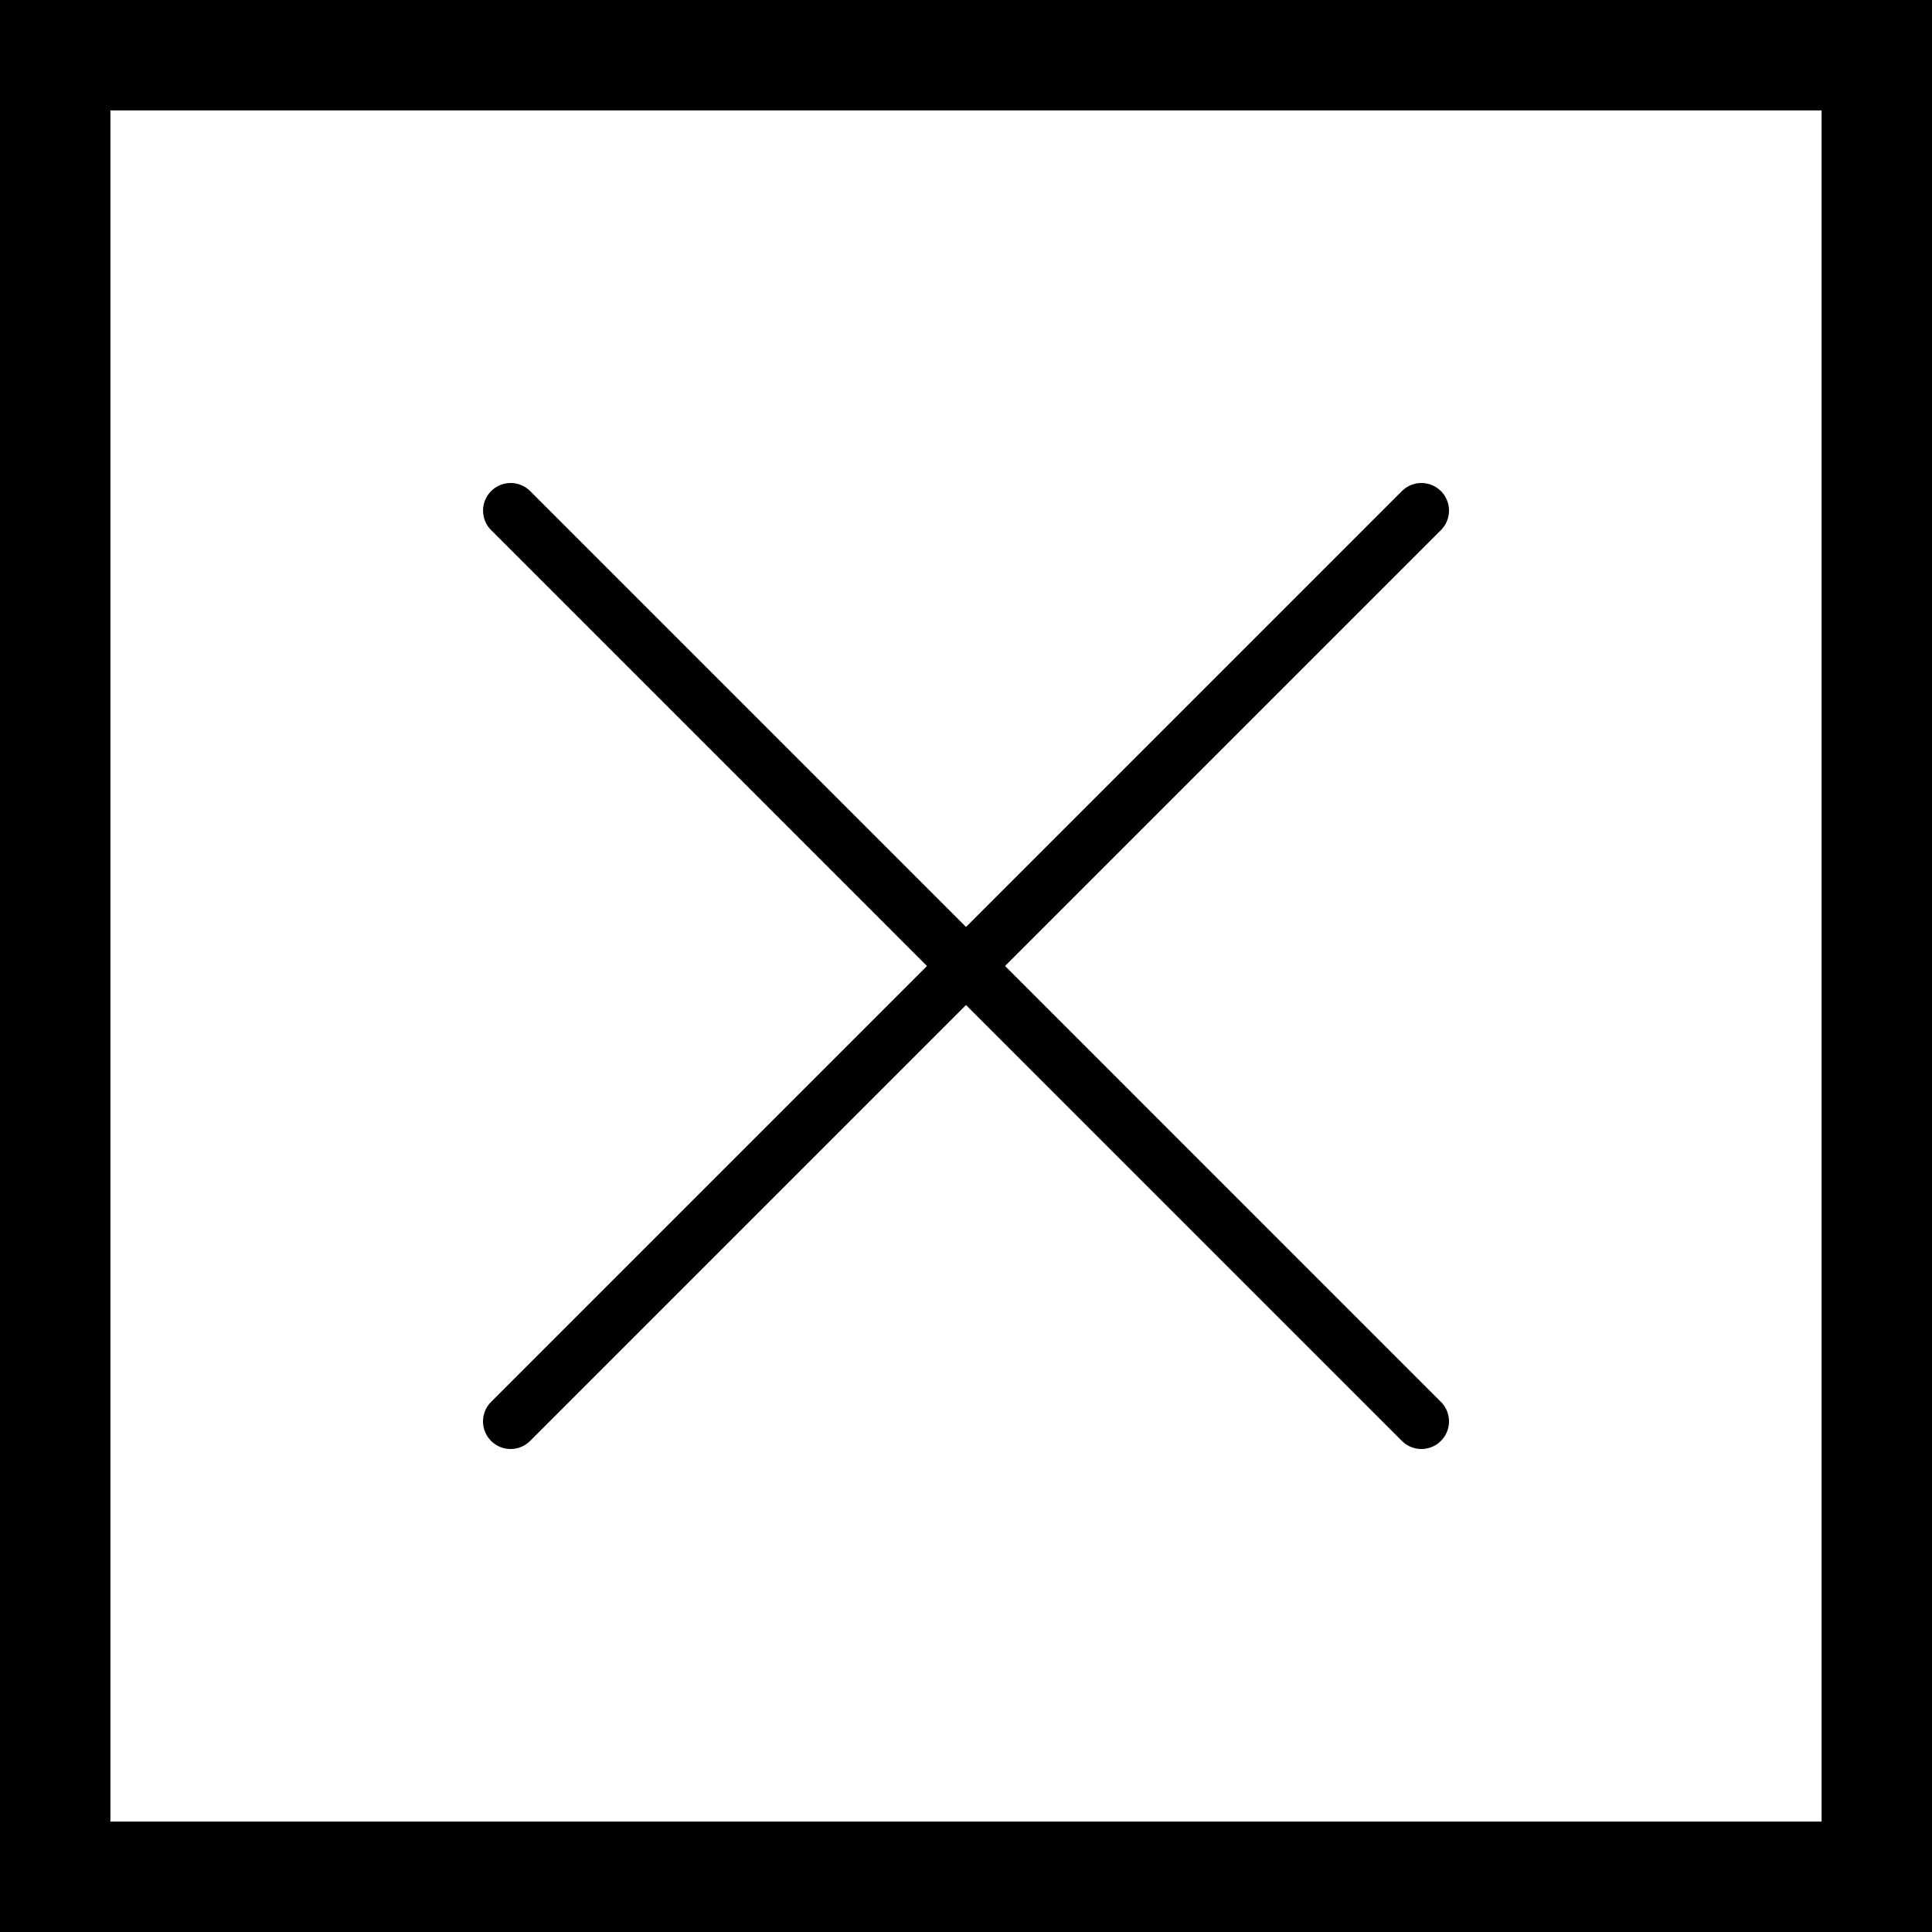 <svg width="35" height="35" viewBox="0 0 35 35" fill="none" xmlns="http://www.w3.org/2000/svg">
<g id="close">
<path id="Path 2" d="M25.75 25.75L9.251 9.25" stroke="black" stroke-linecap="round"/>
<path id="Path 2_2" d="M25.75 9.25L9.25 25.75" stroke="black" stroke-linecap="round"/>
<path d="M0 0V-2H-2V0H0ZM35 0H37V-2H35V0ZM35 35V37H37V35H35ZM0 35H-2V37H0V35ZM0 2H35V-2H0V2ZM33 0V35H37V0H33ZM35 33H0V37H35V33ZM2 35V0H-2V35H2Z" fill="black"/>
</g>
</svg>

